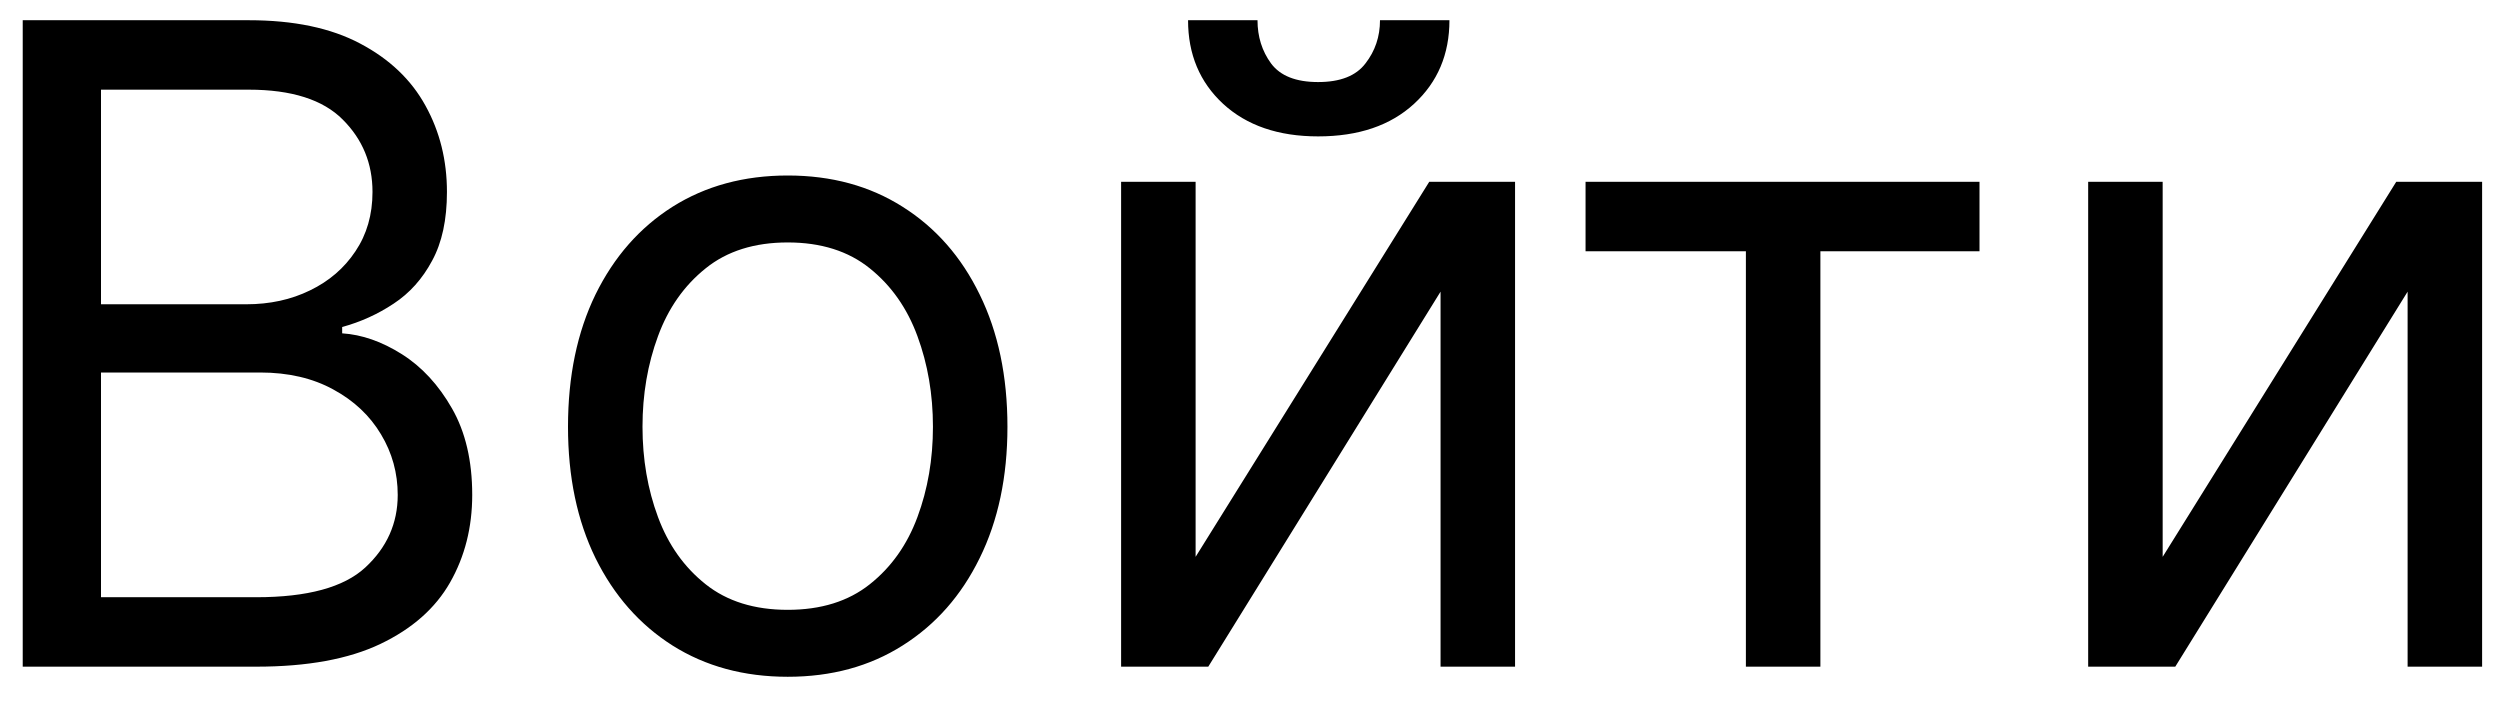<svg width="45" height="13" viewBox="0 0 45 13" fill="none" xmlns="http://www.w3.org/2000/svg">
<path d="M0.409 12V0.364H4.477C5.288 0.364 5.956 0.504 6.483 0.784C7.009 1.061 7.402 1.434 7.659 1.903C7.917 2.369 8.045 2.886 8.045 3.455C8.045 3.955 7.956 4.367 7.778 4.693C7.604 5.019 7.373 5.277 7.085 5.466C6.801 5.655 6.492 5.795 6.159 5.886V6C6.515 6.023 6.873 6.148 7.233 6.375C7.593 6.602 7.894 6.928 8.136 7.352C8.379 7.777 8.5 8.295 8.5 8.909C8.5 9.492 8.367 10.017 8.102 10.483C7.837 10.949 7.419 11.318 6.847 11.591C6.275 11.864 5.53 12 4.614 12H0.409ZM1.818 10.75H4.614C5.534 10.75 6.188 10.572 6.574 10.216C6.964 9.856 7.159 9.42 7.159 8.909C7.159 8.515 7.059 8.152 6.858 7.818C6.657 7.481 6.371 7.212 6 7.011C5.629 6.807 5.189 6.705 4.682 6.705H1.818V10.75ZM1.818 5.477H4.432C4.856 5.477 5.239 5.394 5.58 5.227C5.924 5.061 6.197 4.826 6.398 4.523C6.602 4.22 6.705 3.864 6.705 3.455C6.705 2.943 6.527 2.509 6.17 2.153C5.814 1.794 5.25 1.614 4.477 1.614H1.818V5.477ZM14.179 12.182C13.391 12.182 12.7 11.994 12.105 11.619C11.514 11.244 11.052 10.72 10.719 10.046C10.389 9.371 10.224 8.583 10.224 7.682C10.224 6.773 10.389 5.979 10.719 5.301C11.052 4.623 11.514 4.097 12.105 3.722C12.7 3.347 13.391 3.159 14.179 3.159C14.967 3.159 15.656 3.347 16.247 3.722C16.842 4.097 17.304 4.623 17.634 5.301C17.967 5.979 18.134 6.773 18.134 7.682C18.134 8.583 17.967 9.371 17.634 10.046C17.304 10.72 16.842 11.244 16.247 11.619C15.656 11.994 14.967 12.182 14.179 12.182ZM14.179 10.977C14.777 10.977 15.27 10.824 15.656 10.517C16.043 10.21 16.329 9.807 16.514 9.307C16.7 8.807 16.793 8.265 16.793 7.682C16.793 7.098 16.7 6.555 16.514 6.051C16.329 5.547 16.043 5.14 15.656 4.83C15.27 4.519 14.777 4.364 14.179 4.364C13.581 4.364 13.088 4.519 12.702 4.83C12.315 5.14 12.029 5.547 11.844 6.051C11.658 6.555 11.565 7.098 11.565 7.682C11.565 8.265 11.658 8.807 11.844 9.307C12.029 9.807 12.315 10.21 12.702 10.517C13.088 10.824 13.581 10.977 14.179 10.977ZM21.521 10.023L25.726 3.273H27.271V12H25.93V5.25L21.749 12H20.18V3.273H21.521V10.023ZM24.84 0.364H26.09C26.09 0.977 25.877 1.479 25.453 1.869C25.029 2.259 24.453 2.455 23.726 2.455C23.01 2.455 22.44 2.259 22.016 1.869C21.595 1.479 21.385 0.977 21.385 0.364H22.635C22.635 0.659 22.716 0.919 22.879 1.142C23.046 1.366 23.328 1.477 23.726 1.477C24.124 1.477 24.408 1.366 24.578 1.142C24.752 0.919 24.84 0.659 24.84 0.364ZM28.54 4.523V3.273H35.631V4.523H32.767V12H31.426V4.523H28.54ZM38.928 10.023L43.132 3.273H44.678V12H43.337V5.25L39.155 12H37.587V3.273H38.928V10.023Z" fill="black"/>
</svg>
